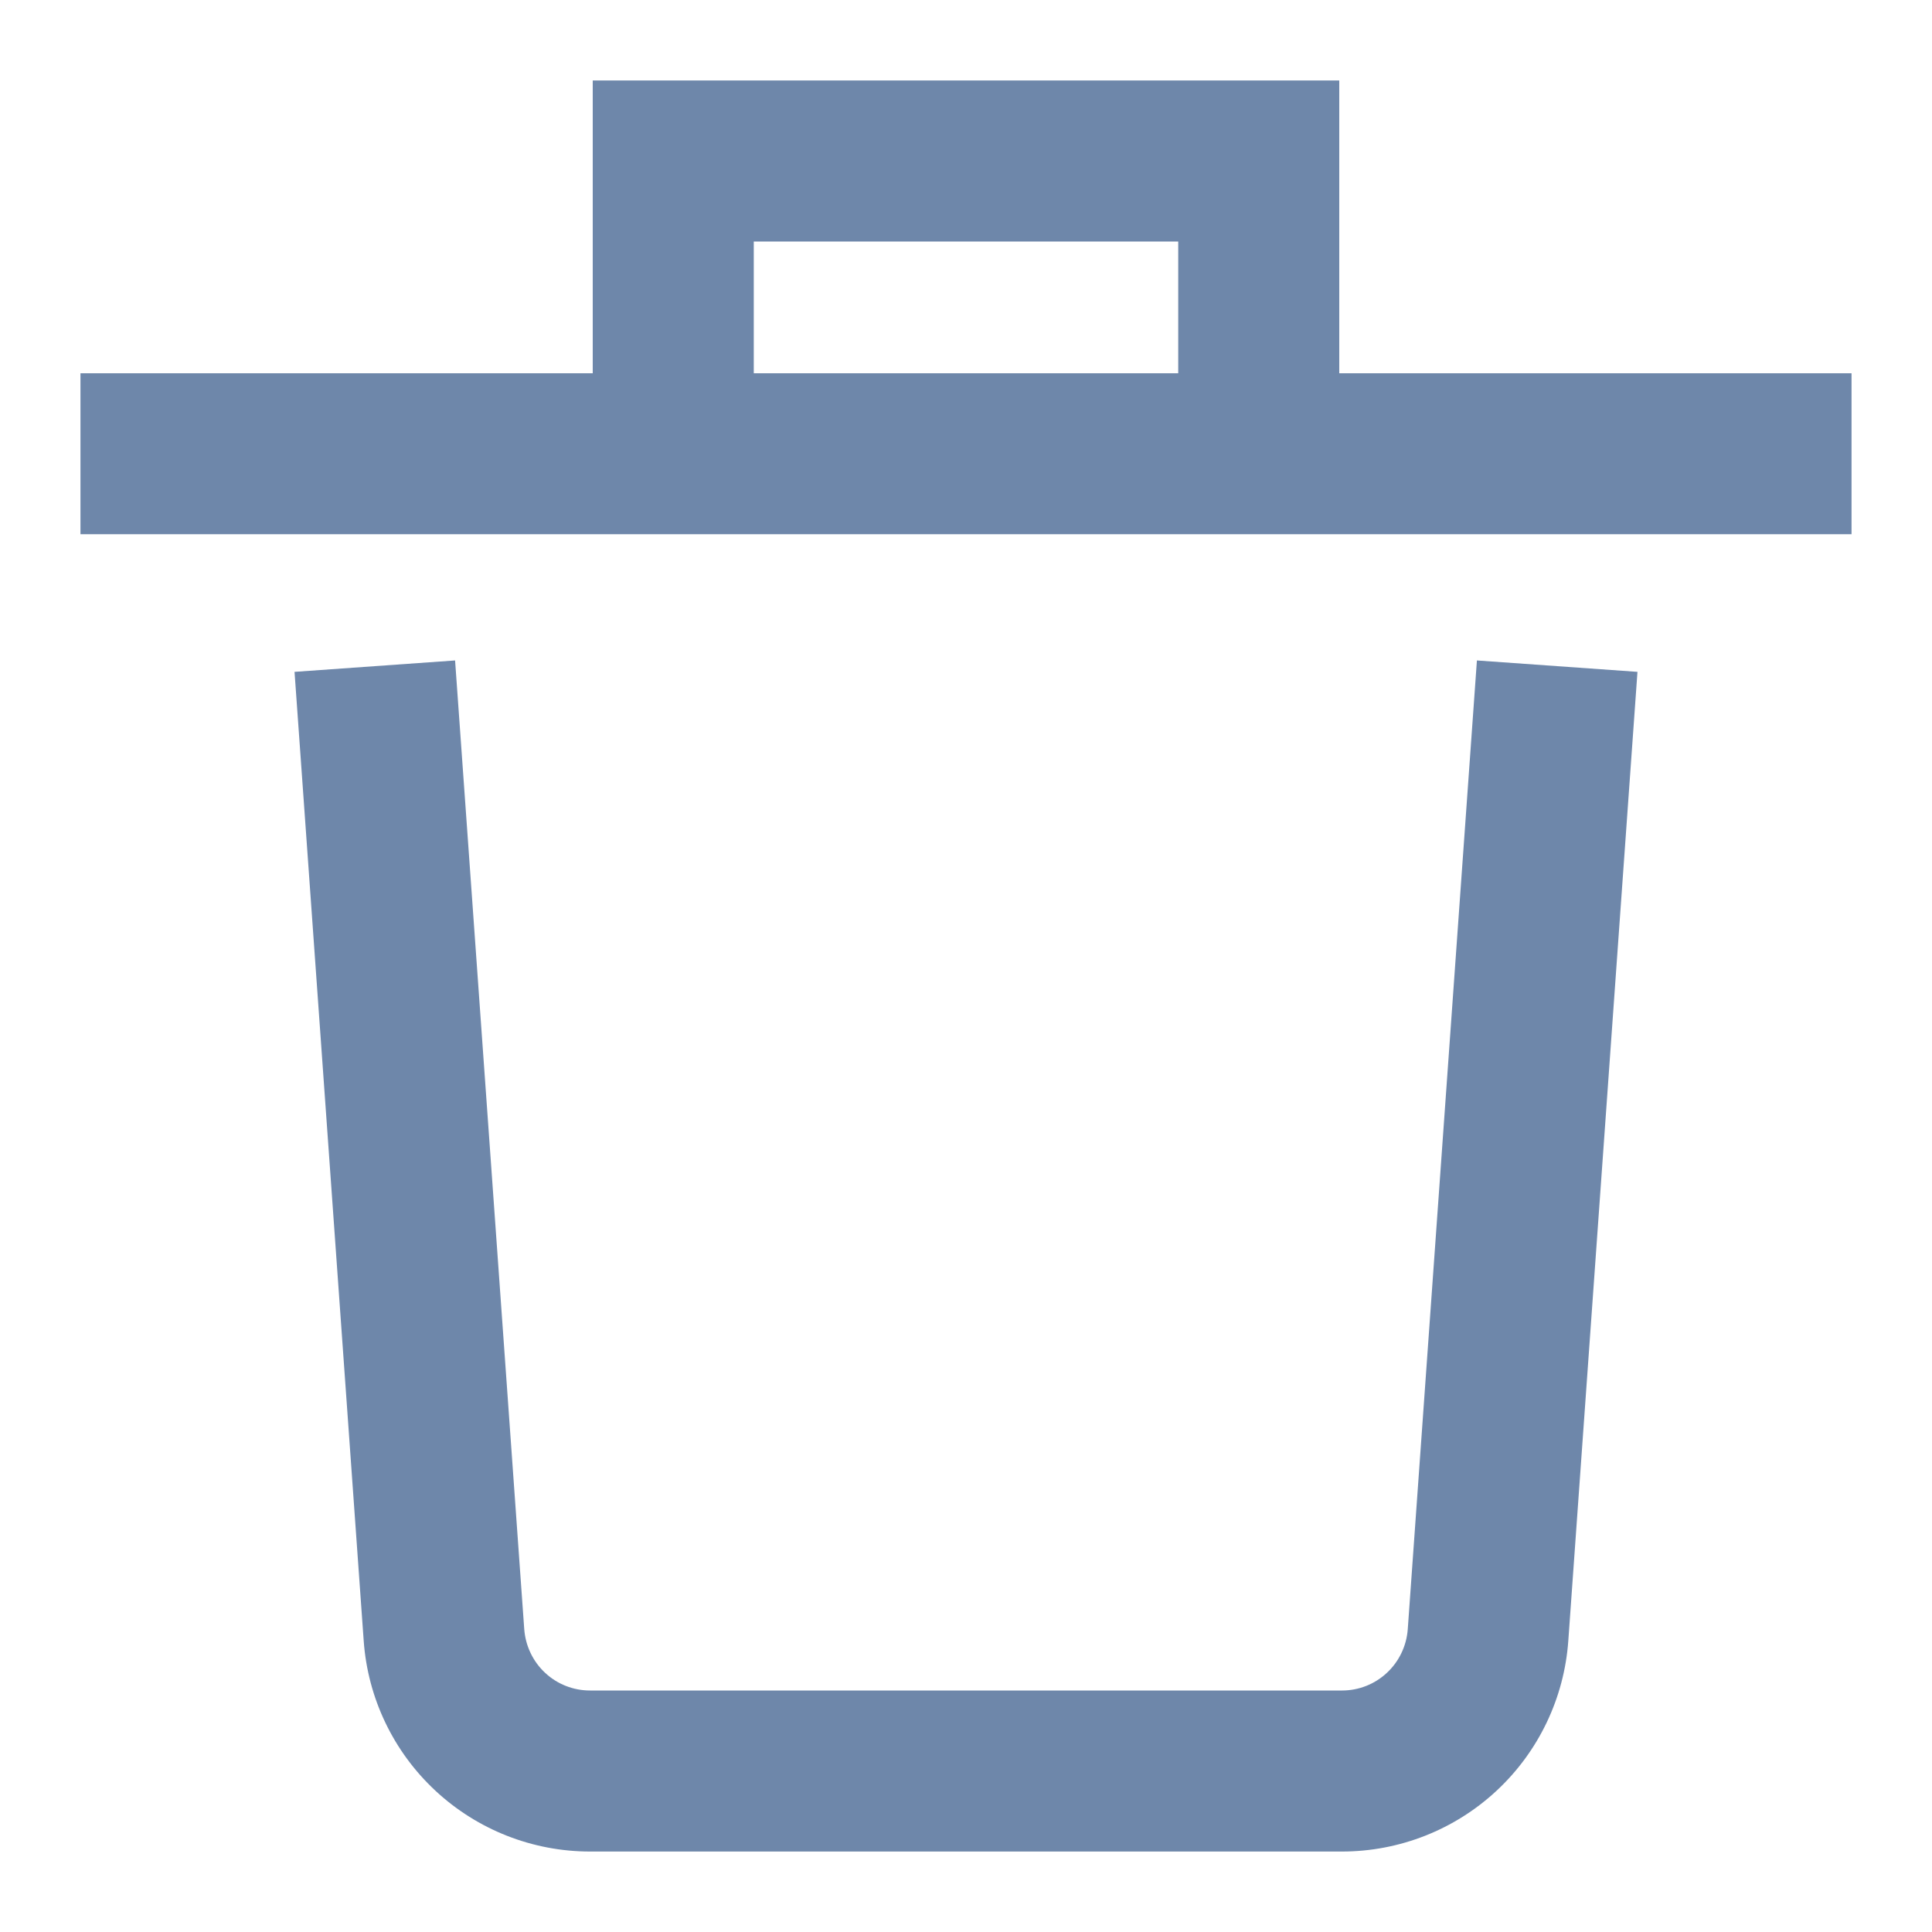 <svg width="20" height="20" viewBox="0 0 20 20" fill="none" xmlns="http://www.w3.org/2000/svg">
<g clip-path="url(#clip0_18246_69449)">
<path fill-rule="evenodd" clip-rule="evenodd" d="M6.136 0.833H13.864V3.864H19.167V5.53H0.833V3.864H6.136V0.833ZM7.803 3.864H12.197V2.5H7.803V3.864ZM4.711 6.837L5.427 16.866C5.44 17.038 5.517 17.2 5.643 17.317C5.769 17.435 5.935 17.5 6.108 17.5H13.893C14.065 17.5 14.231 17.435 14.357 17.317C14.483 17.2 14.56 17.039 14.573 16.867L15.289 6.837L16.951 6.955L16.235 16.985C16.235 16.985 16.235 16.985 16.235 16.985C16.193 17.577 15.928 18.132 15.493 18.537C15.058 18.942 14.486 19.167 13.892 19.167H6.108C5.514 19.167 4.942 18.942 4.507 18.537C4.072 18.132 3.807 17.578 3.765 16.985C3.765 16.985 3.765 16.985 3.765 16.985L3.049 6.955L4.711 6.837Z" fill="#6E87AA"/>
</g>
<defs>
<clipPath id="clip0_18246_69449">
<rect width="20" height="20" fill="white"/>
</clipPath>
</defs>
</svg>
